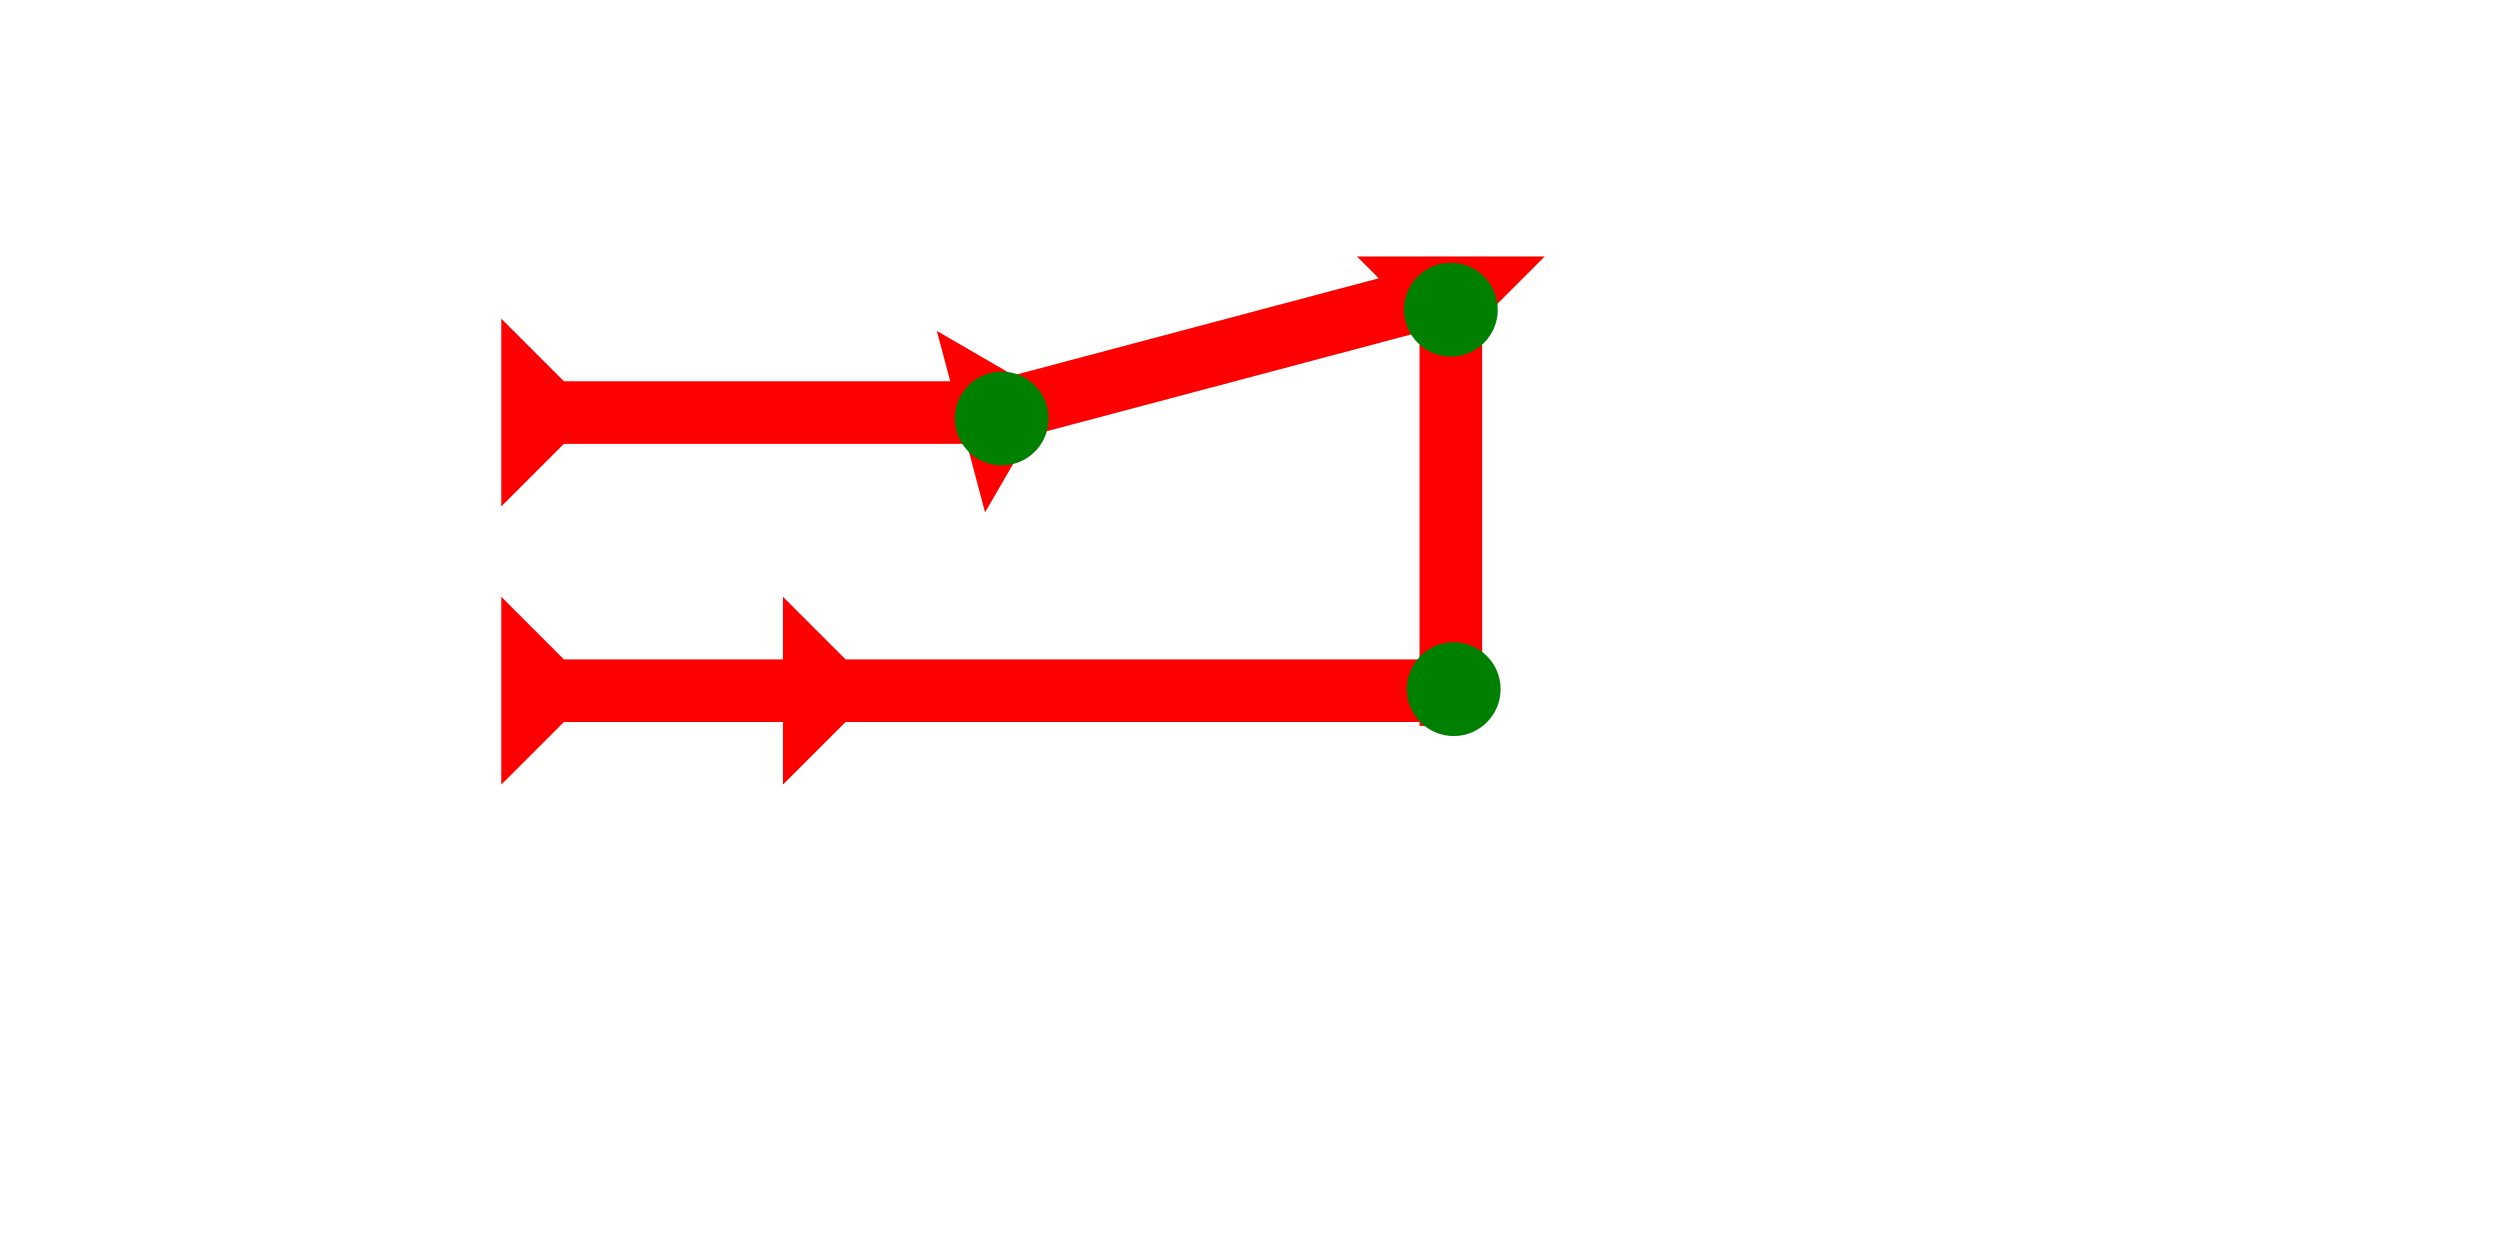 <?xml version="1.0" encoding="UTF-8" standalone="no"?>
<svg
   xmlns:dc="http://purl.org/dc/elements/1.1/"
   xmlns:cc="http://creativecommons.org/ns#"
   xmlns:rdf="http://www.w3.org/1999/02/22-rdf-syntax-ns#"
   xmlns:svg="http://www.w3.org/2000/svg"
   xmlns="http://www.w3.org/2000/svg"
   width="160"
   height="80"
   viewBox="0 0 42.333 21.167"
   version="1.1"
   id="svg8">
  <defs
     id="defs2" />
  <g
     id="layer1">
    <polygon
       points="8,4 8,30 4,30 4,4 0,0 12,0 "
       style="fill:#ff0000"
       id="polygon945"
       transform="matrix(-0.068,-0.256,0.256,-0.068,16.68,8.676)">
      <title
         id="title951">Right Up Diagonal Mark, RUD</title>
    </polygon>
    <polygon
       points="0,0 12,0 8,4 8,18 12,18 8,22 8,60 4,60 4,22 0,18 4,18 4,4 "
       style="fill:#ff0000"
       id="polygon862"
       transform="matrix(0,-0.265,0.265,0,8.488,13.286)">
      <title
         id="title861">Right Horizontal Head-to-Tail Mark, RHHT</title>
    </polygon>
    <g
       id="g890"
       transform="matrix(0.265,0,0,0.265,23.057,5.641)">
      <title
         id="title886">Down Vertical Mark, DV</title>
      <polygon
         points="12,0 8,4 8,30 4,30 4,4 0,0 "
         style="fill:#ff0000"
         id="polygon888"
         transform="translate(-0.3,-4.9)" />
    </g>
    <circle
       style="fill:#008000;fill-rule:evenodd;stroke-width:0.265"
       id="path839"
       cx="24.616"
       cy="11.67"
       r="0.794">
      <title
         id="title919">Southeast Corner Connector, SEC</title>
    </circle>
    <polygon
       points="4,4 0,0 12,0 8,4 8,30 4,30 "
       style="fill:#ff0000"
       id="polygon855"
       transform="matrix(0,-0.265,0.265,0,8.488,8.576)">
      <title
         id="title949">Right Horizontal Mark, RH</title>
    </polygon>
    <circle
       style="fill:#008000;fill-rule:evenodd;stroke-width:0.265"
       id="circle955"
       cx="16.962"
       cy="7.087"
       r="0.794">
      <title
         id="title953">Other 2 Touch Connector, O2T</title>
    </circle>
    <circle
       style="fill:#008000;fill-rule:evenodd;stroke-width:0.265"
       id="circle959"
       cx="24.568"
       cy="5.244"
       r="0.794">
      <title
         id="title957">Other 2 Touch Connector, O2T</title>
    </circle>
  </g>
</svg>
